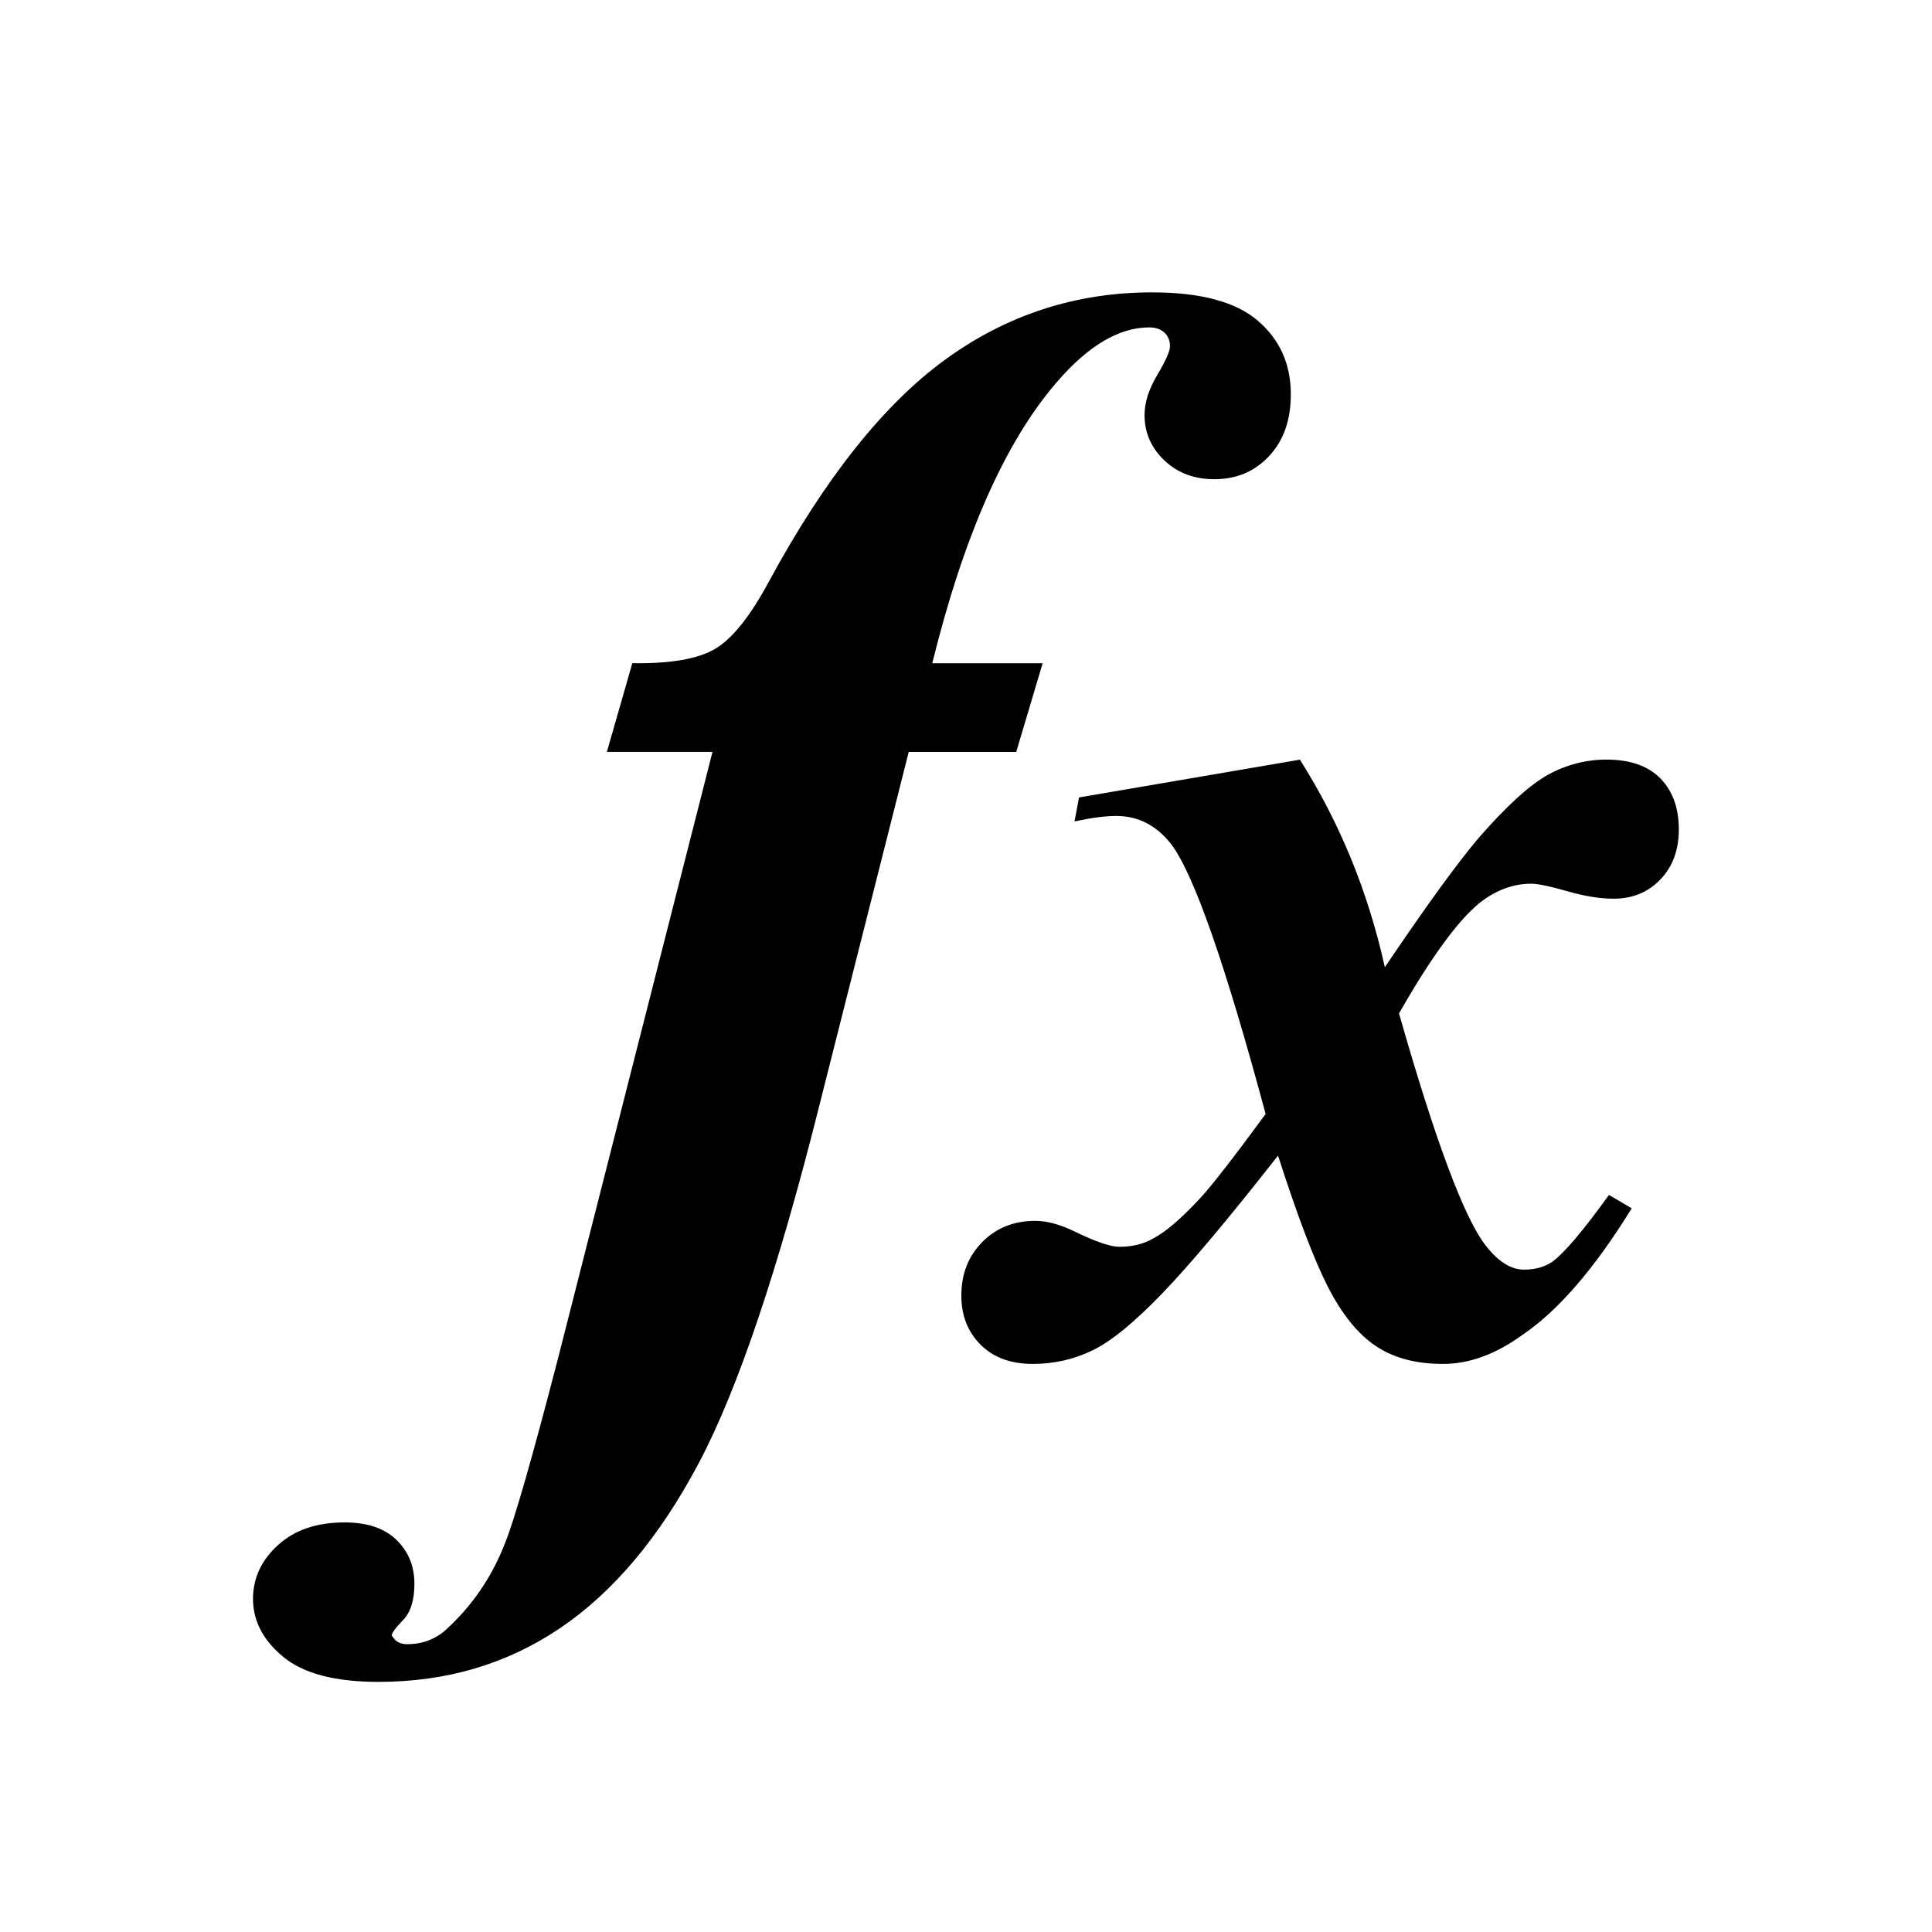 <?xml version="1.0" standalone="no"?><!DOCTYPE svg PUBLIC "-//W3C//DTD SVG 1.1//EN" "http://www.w3.org/Graphics/SVG/1.1/DTD/svg11.dtd"><svg class="icon" style="" viewBox="0 0 1024 1024" version="1.1" xmlns="http://www.w3.org/2000/svg" p-id="2359" xmlns:xlink="http://www.w3.org/1999/xlink" width="128" height="128"><defs><style type="text/css"><![CDATA[

]]></style></defs><path d="M481.664 398.464l-47.019 185.984c-22.016 87.979-43.435 151.637-64.256 190.976s-45.355 68.48-73.515 87.509-60.245 28.501-96.256 28.501c-22.997 0-39.851-4.437-50.517-13.269s-16-19.072-16-30.763c0-11.008 4.437-20.48 13.269-28.501s20.565-11.989 35.243-11.989c11.989 0 21.163 3.072 27.52 9.259s9.515 13.909 9.515 23.253c0 8.661-2.005 15.104-6.016 19.243s-6.016 6.912-6.016 8.235l2.005 2.517C211.328 870.784 213.333 871.467 215.68 871.467c8.021 0 14.848-2.517 20.48-7.509 13.995-12.672 24.491-27.989 31.488-45.995 4.992-12.331 14.336-44.843 27.989-97.493l82.005-321.963L321.664 398.507l13.483-47.019c20.011 0.341 34.603-2.176 43.733-7.509C388.096 338.645 397.653 326.656 407.68 307.968c29.653-54.656 60.843-93.824 93.483-117.504s69.163-35.499 109.483-35.499c25.685 0 44.331 4.992 56.021 15.019s17.493 22.997 17.493 38.997c0 13.653-3.84 24.576-11.52 32.768s-17.323 12.245-29.013 12.245c-10.667 0-19.499-3.328-26.496-9.984s-10.496-14.677-10.496-24.021c0-6.656 2.261-13.739 6.741-21.248s6.741-12.587 6.741-15.232c0-2.987-0.981-5.419-2.987-7.253s-4.651-2.731-8.021-2.731c-16 0-32.341 9.685-48.981 29.013-27.349 31.659-49.323 81.323-66.005 148.992l58.496 0-13.995 47.019L481.664 398.549z" p-id="2360"></path><path d="M571.904 422.656l117.077-20.011c21.12 33.323 36.139 70.016 45.013 109.995 21.973-32.512 38.443-55.253 49.579-68.352 15.019-17.237 27.392-28.459 37.077-33.749s20.011-7.936 30.848-7.936c12.501 0 22.016 3.328 28.544 9.984s9.771 15.701 9.771 27.093c0 10.837-3.243 19.627-9.771 26.453s-14.805 10.197-24.789 10.197c-7.211 0-15.403-1.323-24.576-3.968s-15.531-3.968-19.157-3.968c-9.472 0-18.475 3.328-27.093 9.984-11.648 9.429-25.941 29.013-42.923 58.752 19.157 67.243 34.475 108.203 45.824 122.88 6.656 8.619 13.44 12.928 20.437 12.928 5.845 0 10.837-1.365 15.019-4.181 6.357-4.693 16.384-16.512 29.995-35.413l12.075 7.083c-19.712 31.957-39.04 54.315-57.899 67.072-14.165 10.283-28.203 15.403-42.069 15.403-14.464 0-26.368-3.157-35.84-9.6-9.472-6.357-17.835-16.811-25.216-31.232-7.381-14.421-16.171-37.632-26.453-69.589-26.112 33.323-46.592 57.728-61.44 73.131s-27.221 25.515-37.077 30.208c-9.856 4.736-20.352 7.083-31.445 7.083-11.648 0-20.907-3.371-27.691-10.197-6.784-6.784-10.197-15.445-10.197-26.027 0-11.392 3.669-20.821 11.051-28.331s16.768-11.264 28.117-11.264c6.144 0 12.928 1.835 20.437 5.419 11.392 5.589 19.456 8.32 24.149 8.32 6.656 0 12.501-1.365 17.493-4.181 6.656-3.328 15.104-10.539 25.429-21.675 6.357-6.912 17.92-21.803 34.603-44.544-21.376-79.445-38.059-127.104-50.005-142.933-7.808-9.984-17.493-15.019-29.184-15.019-5.845 0-13.227 0.981-22.101 2.901L571.904 422.656z" p-id="2361"></path></svg>